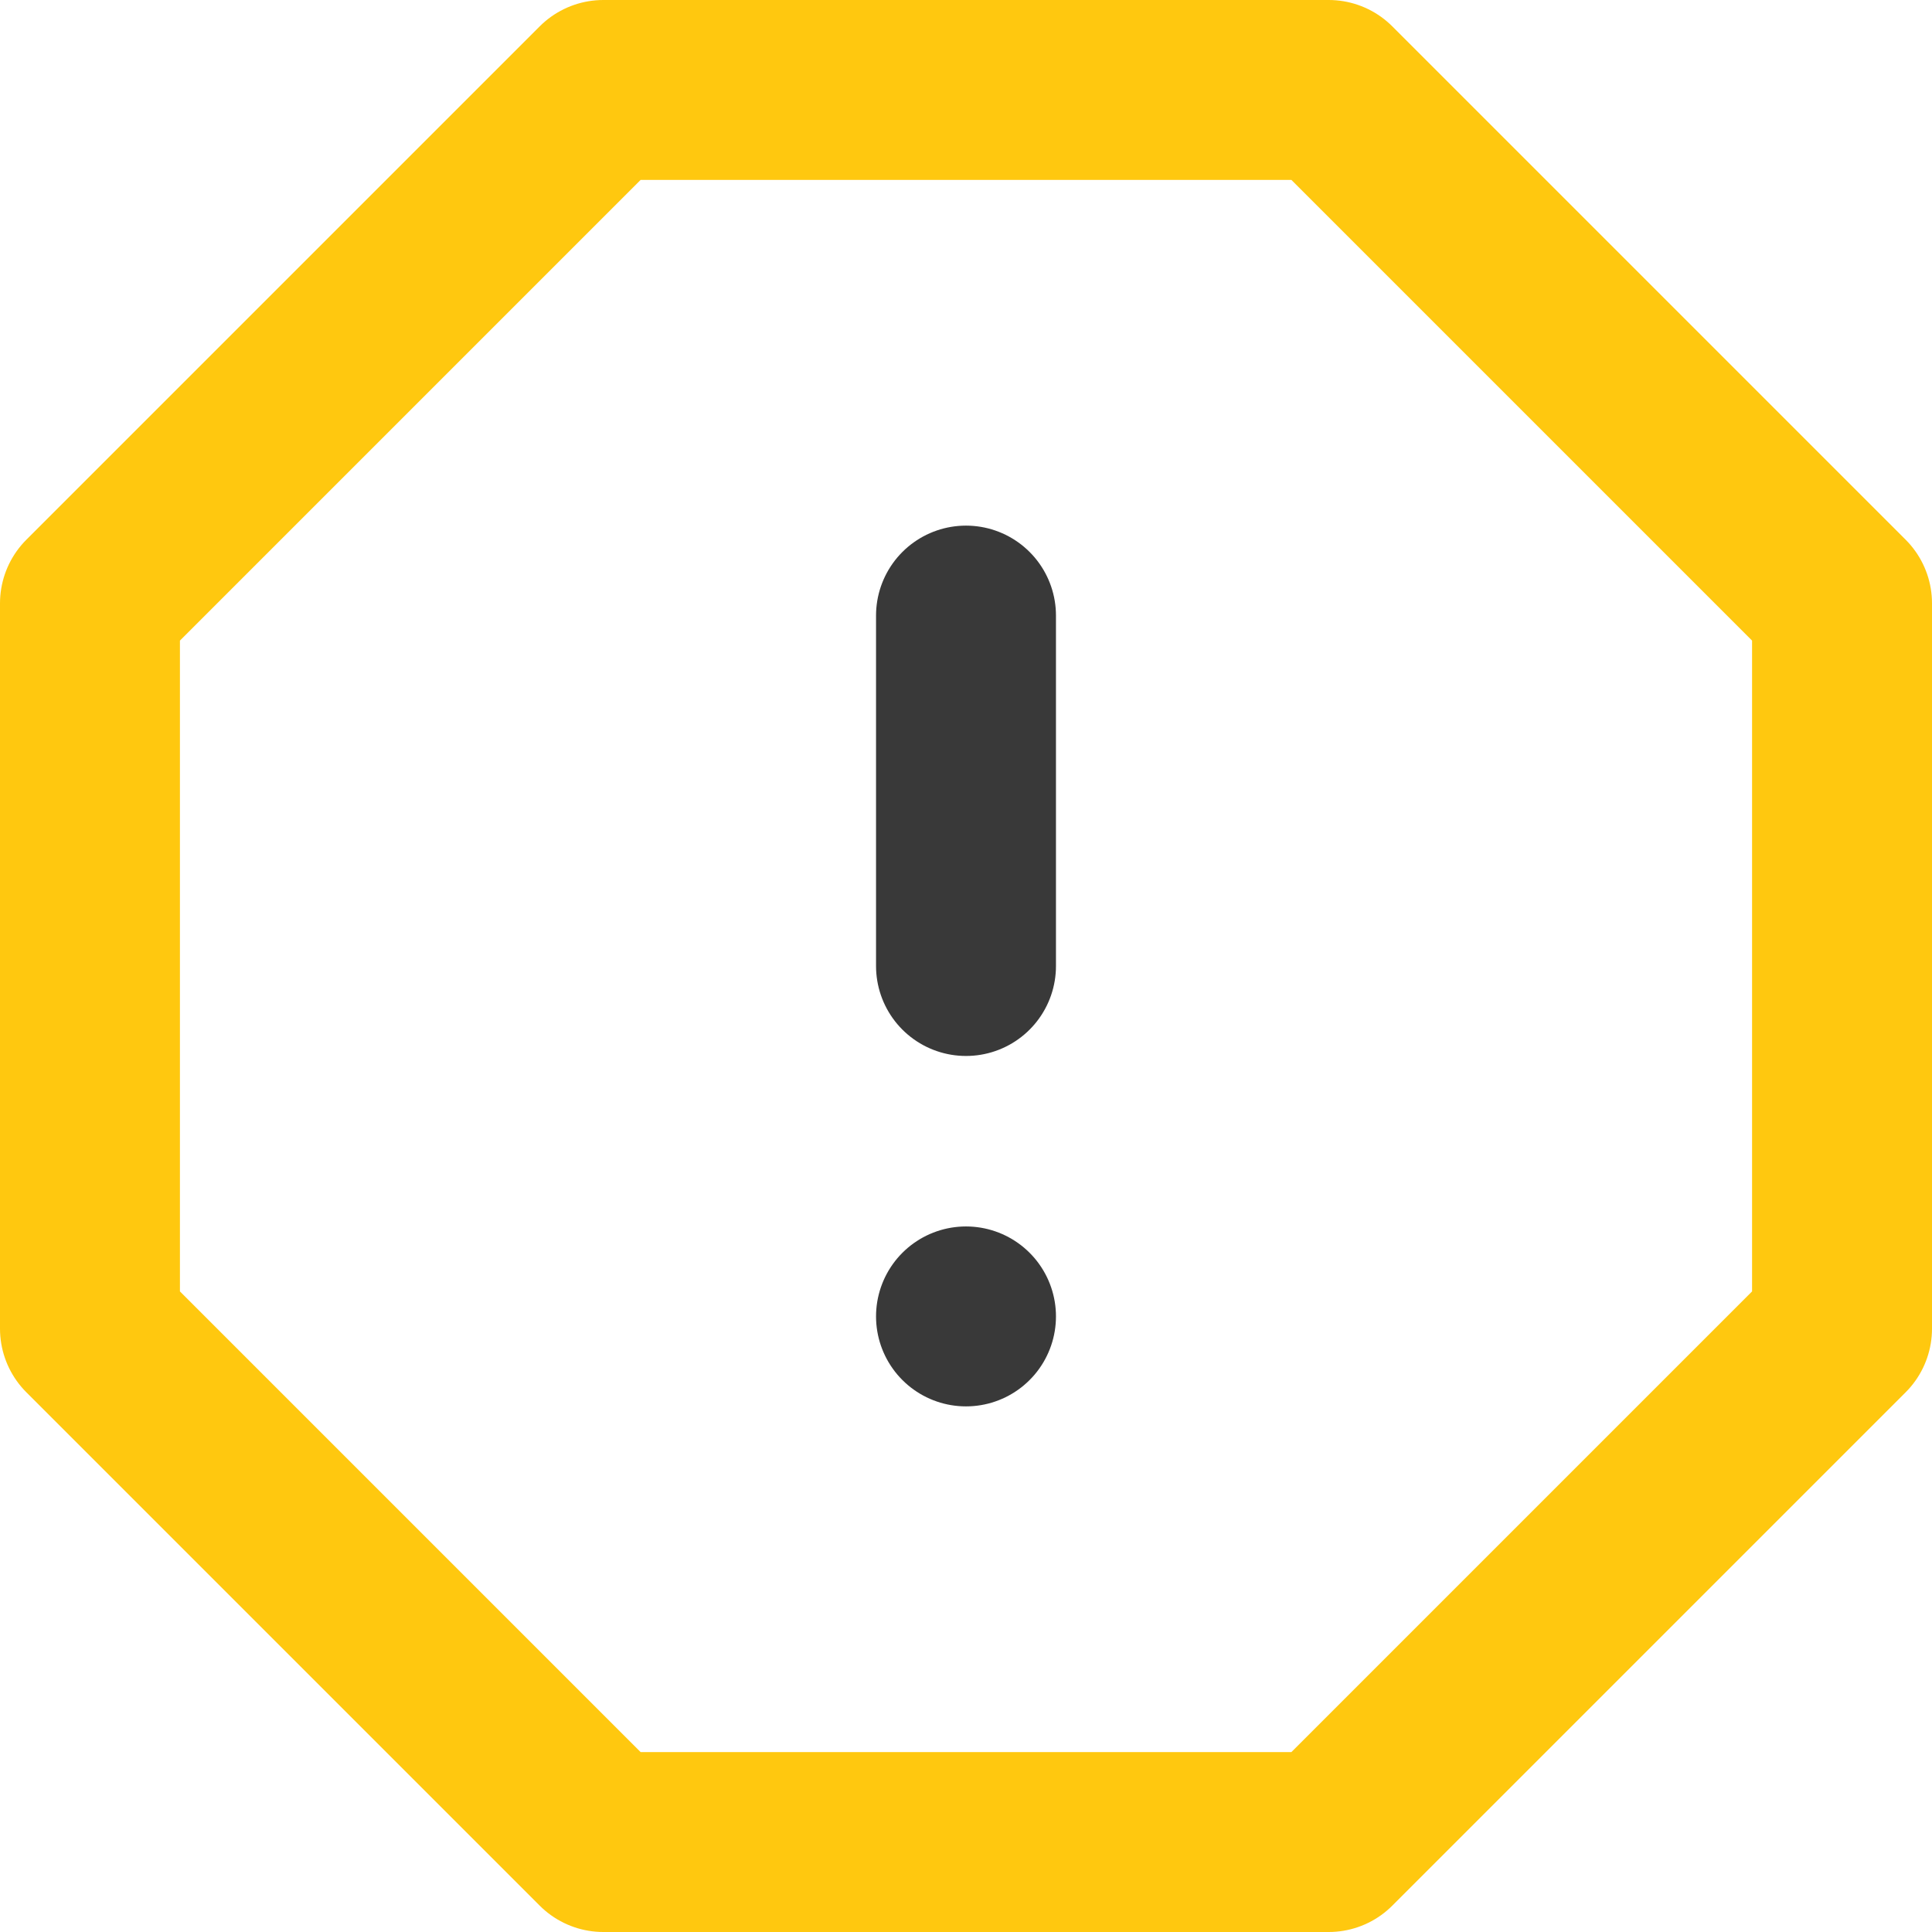 <svg xmlns="http://www.w3.org/2000/svg" width="85.9" height="85.9" viewBox="0 0 85.9 85.9">
    <defs>
        <style>
            .cls-2{fill:none;stroke-linecap:round;stroke-linejoin:round;stroke-width:8px;stroke:#393939}
        </style>
    </defs>
    <g id="Icon_feather-alert-octagon" data-name="Icon feather-alert-octagon" transform="translate(1 1)">
        <path id="Path_17188" data-name="Path 17188" d="M25.825 3h32.25L80.9 25.825v32.25L58.075 80.9h-32.25L3 58.075v-32.25z" style="stroke:#ffc80f;fill:none;stroke-linecap:round;stroke-linejoin:round;stroke-width:8px"/>
        <path id="Path_17189" data-name="Path 17189" class="cls-2" d="M18 12v15.58" transform="translate(23.95 14.37)"/>
        <path id="Path_17190" data-name="Path 17190" class="cls-2" d="M18 24h0" transform="translate(23.95 33.53)"/>
    </g>
</svg>
